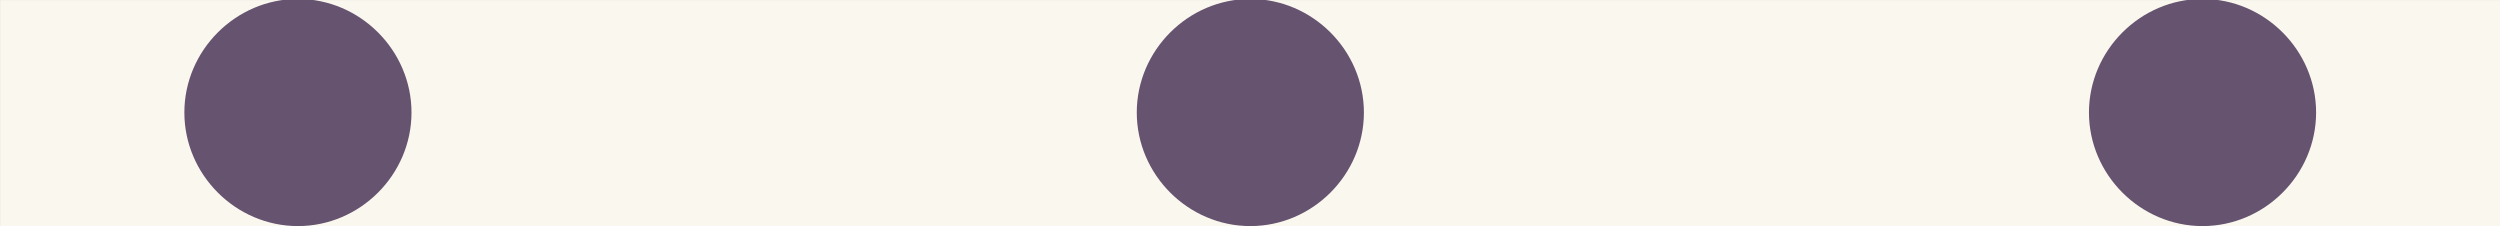 <?xml version='1.0' encoding='UTF-8'?>
<!-- This file was generated by dvisvgm 2.6.3 -->
<svg version='1.1' xmlns='http://www.w3.org/2000/svg' xmlns:xlink='http://www.w3.org/1999/xlink' width='18.969pt' height='1.716pt' viewBox='-23.723 26.59 18.969 1.716'>
<rect x="-23.723" y="26.59" width="18.969" height="1.716" fill="#333333" stroke="none"/>
<defs>
<path id='g0-58' d='M1.913 -0.528C1.913 -0.817 1.674 -1.056 1.385 -1.056S0.857 -0.817 0.857 -0.528S1.096 0 1.385 0S1.913 -0.239 1.913 -0.528Z'/>
</defs>
<g id='page1' transform='matrix(1.632 0 0 1.632 0 0)'>
<rect x='-14.536' y='16.293' width='11.623' height='1.052' fill='#faf7ee'/>
<g fill='#655370'>
<use x='-14.536' y='17.344' xlink:href='#g0-58'/>
<use x='-10.108' y='17.344' xlink:href='#g0-58'/>
<use x='-5.681' y='17.344' xlink:href='#g0-58'/>
</g>
</g>
</svg>